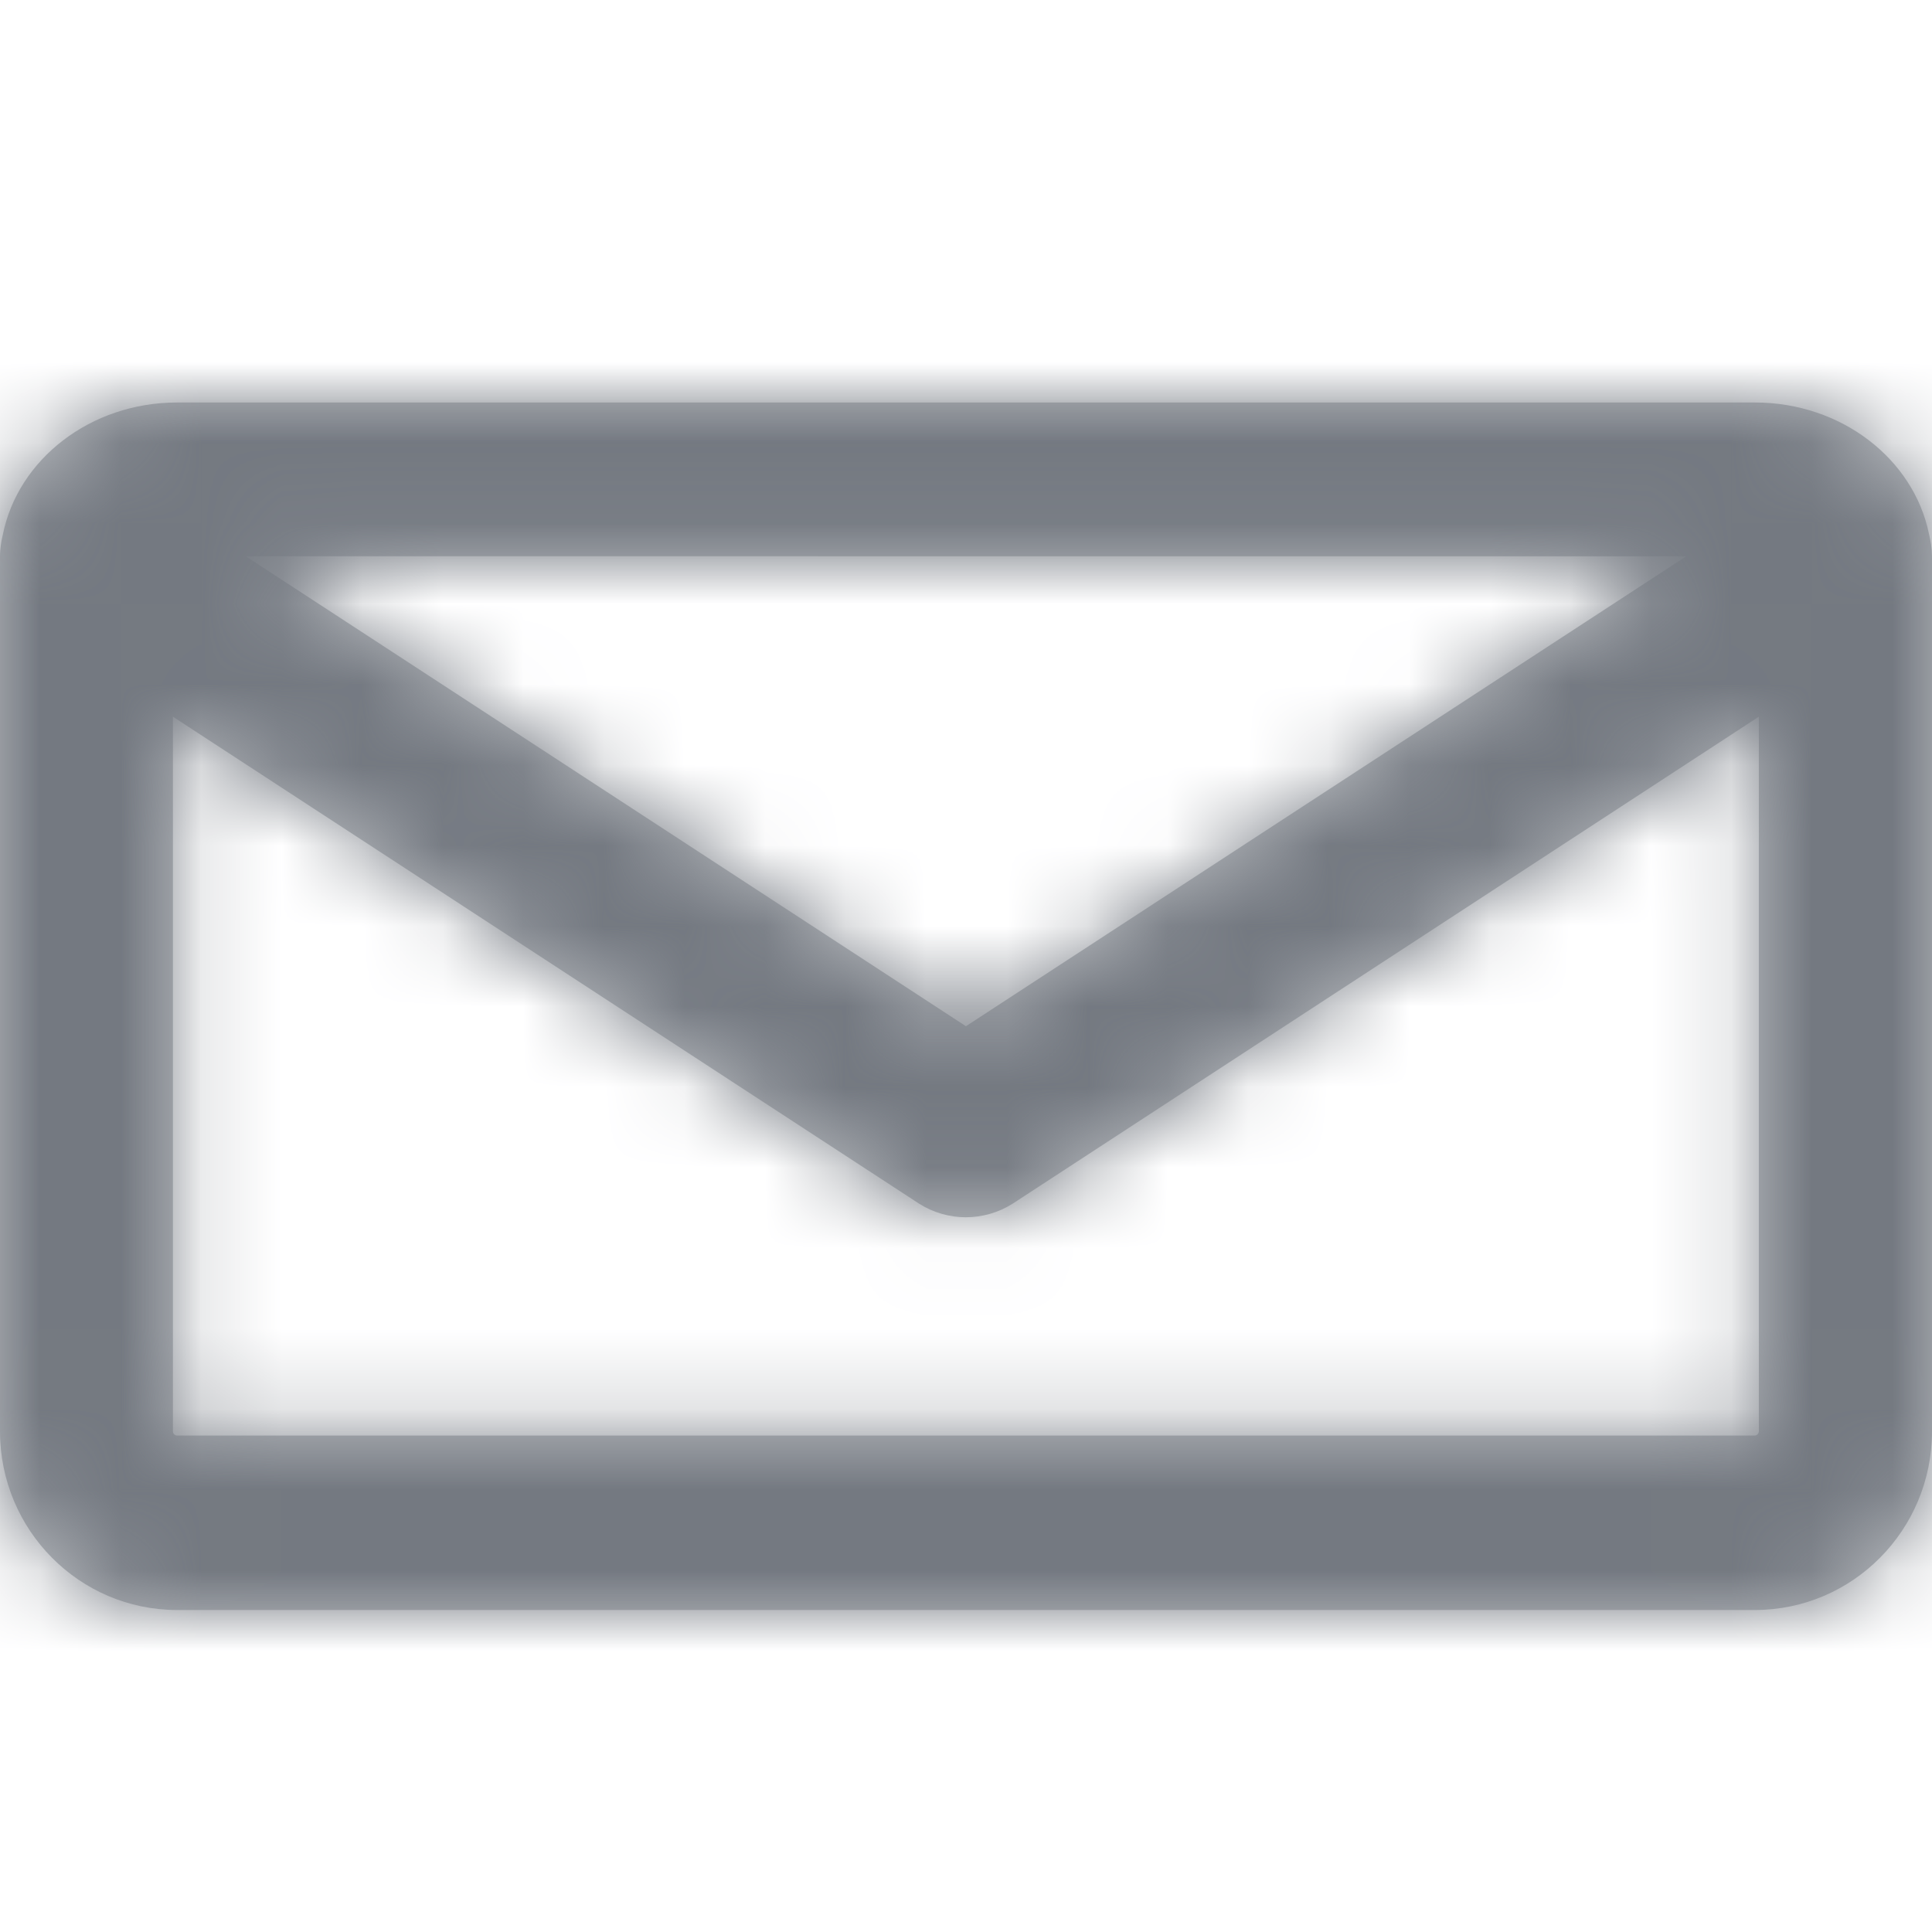 <?xml version="1.0" encoding="UTF-8"?>
<svg width="24px" height="24px" viewBox="0 0 24 24" version="1.1" xmlns="http://www.w3.org/2000/svg" xmlns:xlink="http://www.w3.org/1999/xlink">
    <!-- Generator: Sketch 51.3 (57544) - http://www.bohemiancoding.com/sketch -->
    <title>Icon / Message / Message - unread</title>
    <desc>Created with Sketch.</desc>
    <defs>
        <path d="M0.035,6.642 C0.222,5.709 1.119,5.001 2.198,5 L12.722,5 L21.803,5 C22.877,5.001 23.771,5.703 23.962,6.63 C23.97,6.661 23.979,6.707 23.989,6.769 C23.996,6.816 23.999,6.863 24,6.911 L24,17.782 C23.999,19.006 23.016,19.998 21.803,20 L12.722,20 L2.198,20 C0.985,19.999 0.001,19.006 0,17.782 L0,6.91 C0,6.862 0.003,6.815 0.018,6.721 C0.022,6.701 0.027,6.677 0.035,6.642 Z M20.946,6.911 L11.999,12.748 L3.053,6.91 L20.946,6.911 Z M21.802,17.833 L2.197,17.833 C2.171,17.831 2.149,17.81 2.148,17.783 L2.148,8.903 L11.415,14.951 C11.771,15.178 12.225,15.178 12.582,14.951 L21.849,8.903 L21.849,17.783 C21.847,17.809 21.827,17.83 21.802,17.833 L21.802,17.833 Z" id="path-1"></path>
    </defs>
    <g id="Style-" stroke="none" stroke-width="1" fill="none" fill-rule="evenodd">
        <g id="Style_Icons" transform="translate(-286, -3456)">
            <g id="Message" transform="translate(165, 3384)">
                <g id="Icon-/-Message-/-Message---unread" transform="translate(121, 72)">
                    <mask id="mask-2" fill="white">
                        <use xlink:href="#path-1"></use>
                    </mask>
                    <use id="Combined-Shape" fill="#B9BCC0" xlink:href="#path-1"></use>
                    <g id="Color-/-Global-Grey---medium-dark" mask="url(#mask-2)" fill="#747981">
                        <rect id="color" x="0" y="0" width="24" height="24"></rect>
                    </g>
                </g>
            </g>
        </g>
    </g>
</svg>